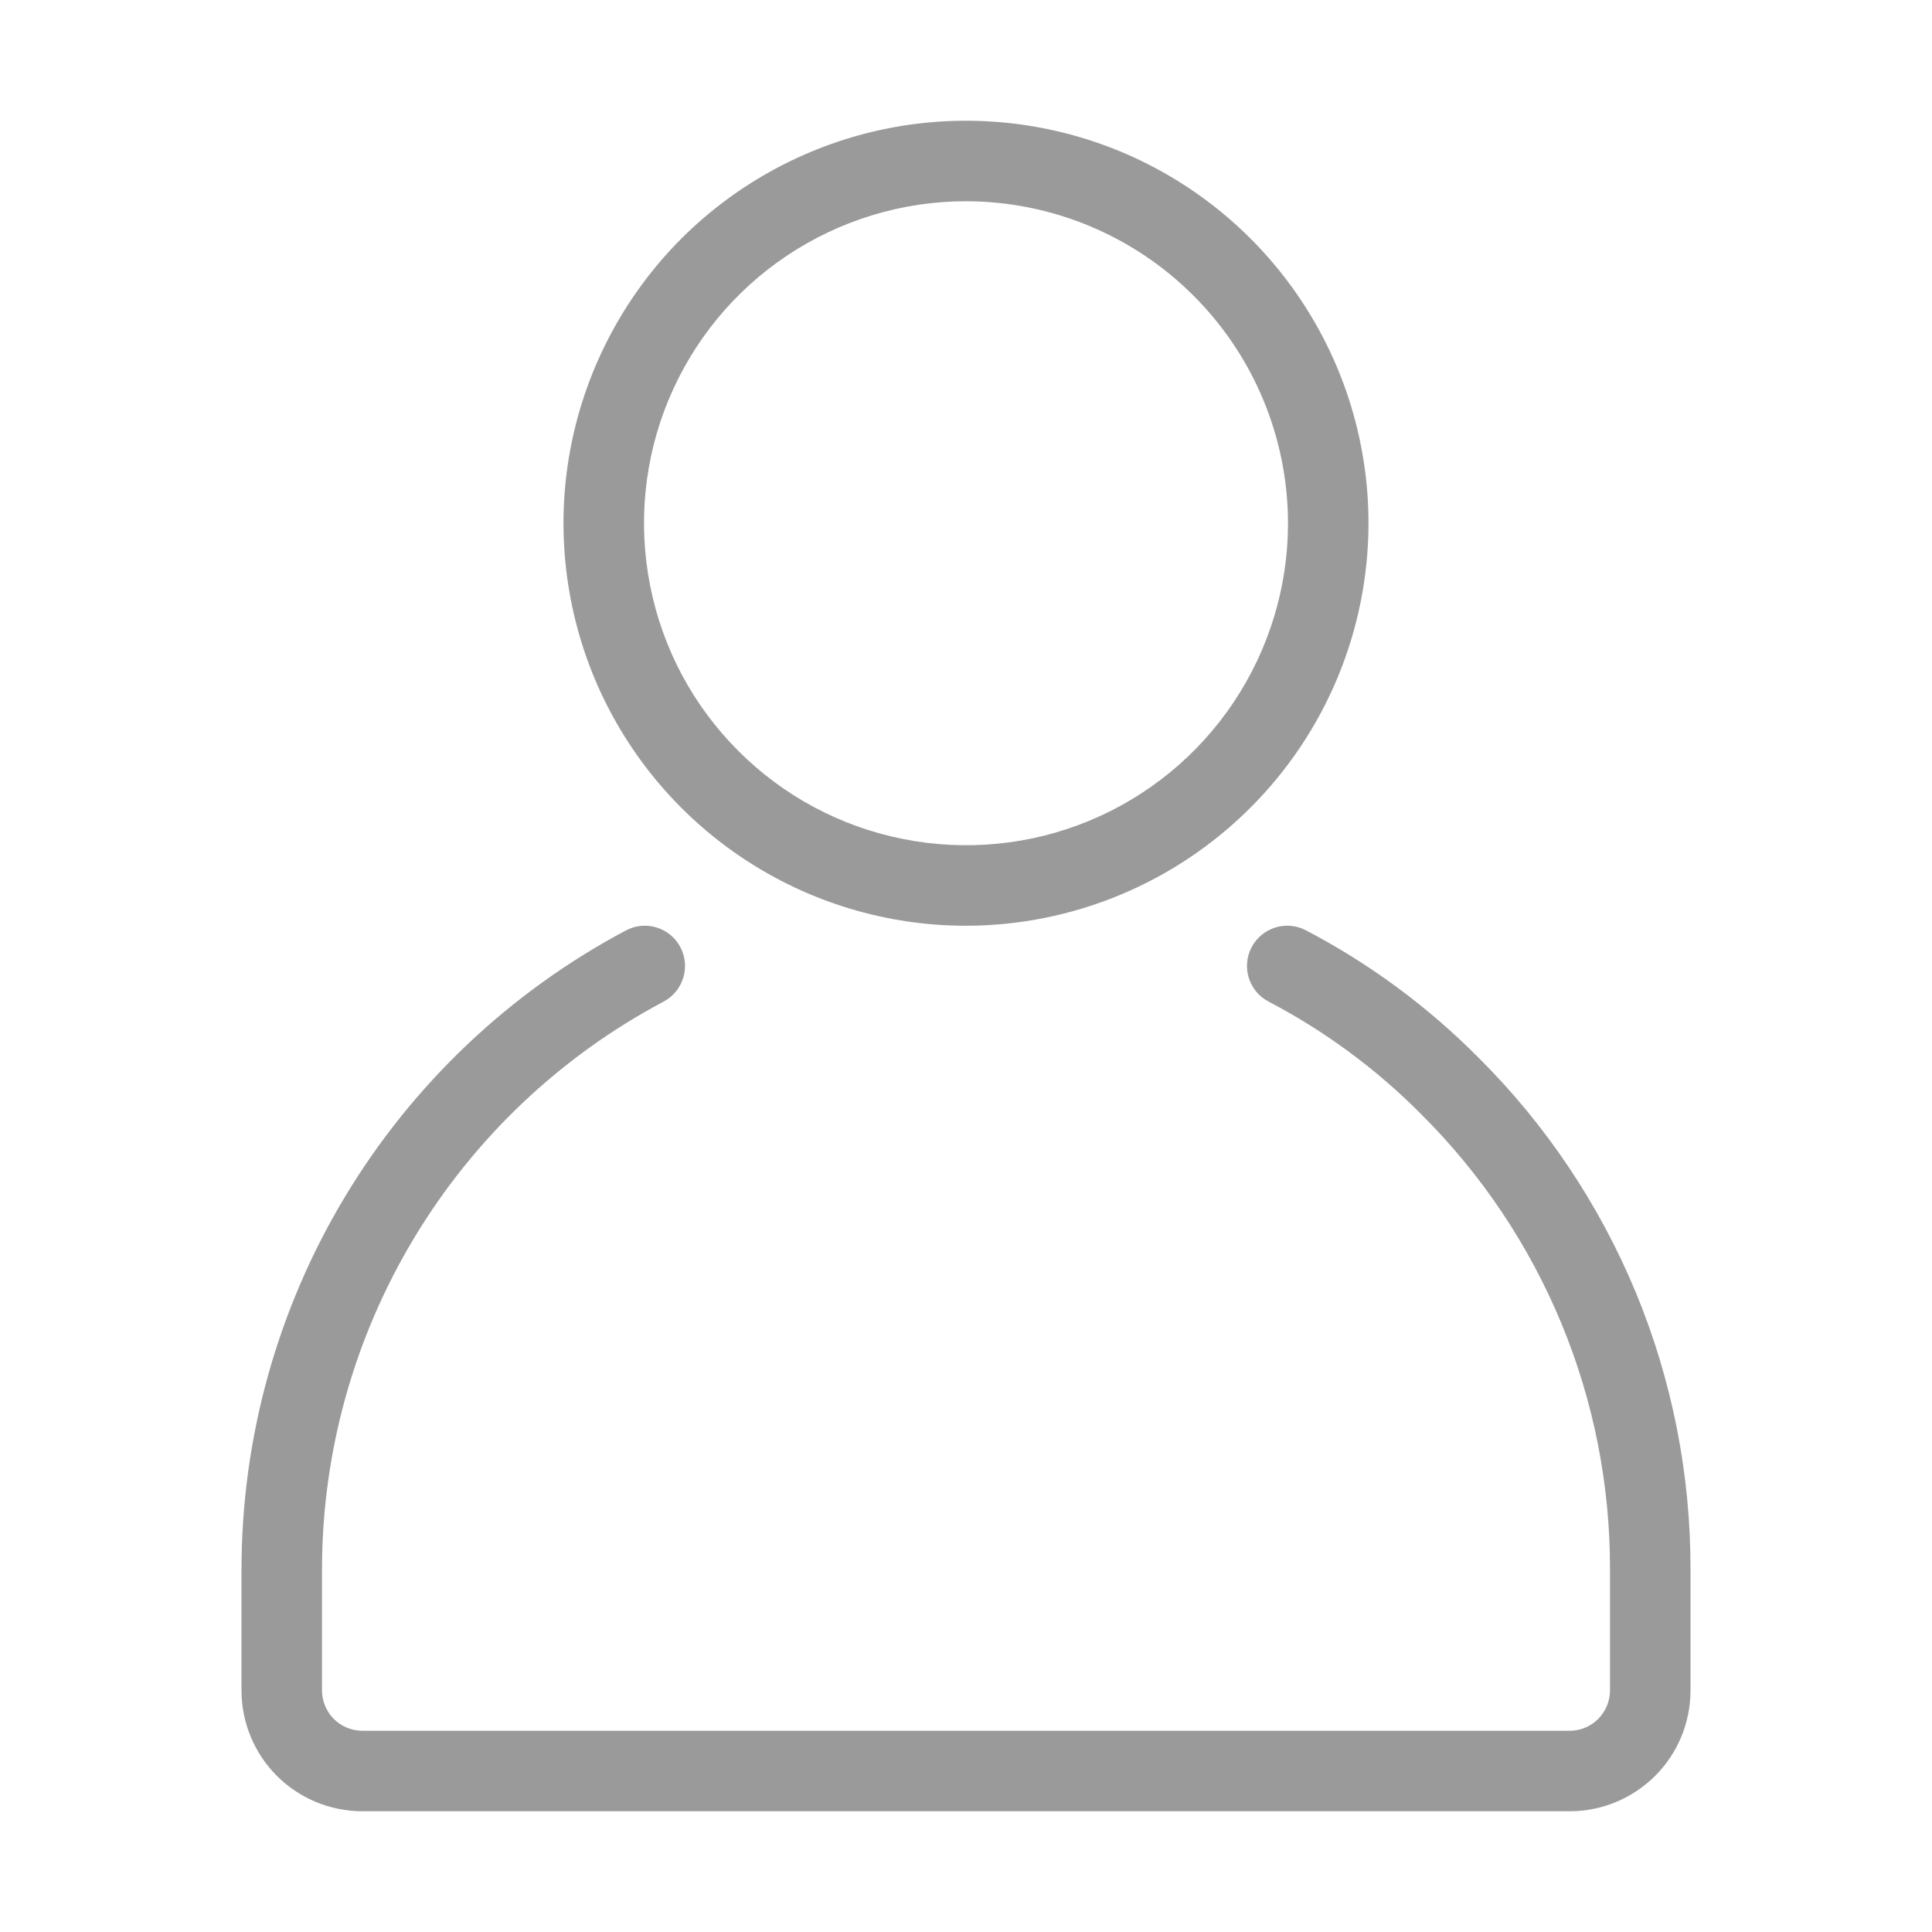 <svg width="18" height="18" viewBox="0 0 18 18" fill="none" xmlns="http://www.w3.org/2000/svg">
<path d="M9 8.625C8.258 8.625 7.533 8.405 6.917 7.993C6.3 7.581 5.819 6.995 5.535 6.31C5.252 5.625 5.177 4.871 5.322 4.143C5.467 3.416 5.824 2.748 6.348 2.223C6.873 1.699 7.541 1.342 8.268 1.197C8.996 1.052 9.75 1.127 10.435 1.41C11.12 1.694 11.706 2.175 12.118 2.792C12.53 3.408 12.75 4.133 12.75 4.875C12.749 5.869 12.354 6.822 11.65 7.525C10.947 8.228 9.994 8.624 9 8.625ZM9 1.875C8.407 1.875 7.827 2.051 7.333 2.381C6.84 2.71 6.455 3.179 6.228 3.727C6.001 4.275 5.942 4.878 6.058 5.46C6.173 6.042 6.459 6.577 6.879 6.996C7.298 7.416 7.833 7.702 8.415 7.817C8.997 7.933 9.6 7.874 10.148 7.647C10.696 7.42 11.165 7.035 11.494 6.542C11.824 6.048 12 5.468 12 4.875C11.999 4.08 11.683 3.317 11.12 2.755C10.558 2.192 9.795 1.876 9 1.875Z" fill="#9A9A9A"/>
<path d="M14.625 16.875H3.375C3.077 16.875 2.79 16.756 2.579 16.545C2.369 16.334 2.25 16.048 2.25 15.75V14.625C2.25 13.4 2.583 12.199 3.214 11.15C3.845 10.101 4.75 9.243 5.831 8.669C6.014 8.571 6.241 8.641 6.338 8.823C6.436 9.006 6.366 9.233 6.184 9.331C5.222 9.841 4.418 10.603 3.857 11.536C3.296 12.469 3 13.536 3 14.625V15.75C3 15.849 3.04 15.944 3.11 16.015C3.18 16.085 3.276 16.125 3.375 16.125H14.625C14.725 16.125 14.82 16.085 14.89 16.015C14.96 15.944 15 15.849 15 15.75V14.625C15.002 13.836 14.848 13.056 14.546 12.327C14.244 11.599 13.801 10.938 13.242 10.382C12.825 9.961 12.345 9.607 11.82 9.332C11.636 9.237 11.565 9.01 11.66 8.827C11.756 8.643 11.982 8.571 12.166 8.667C12.759 8.977 13.301 9.377 13.773 9.852C14.402 10.477 14.9 11.221 15.24 12.04C15.579 12.859 15.752 13.738 15.75 14.625V15.75C15.75 16.048 15.632 16.334 15.421 16.545C15.21 16.756 14.923 16.875 14.625 16.875Z" fill="#9A9A9A"/>
</svg>
